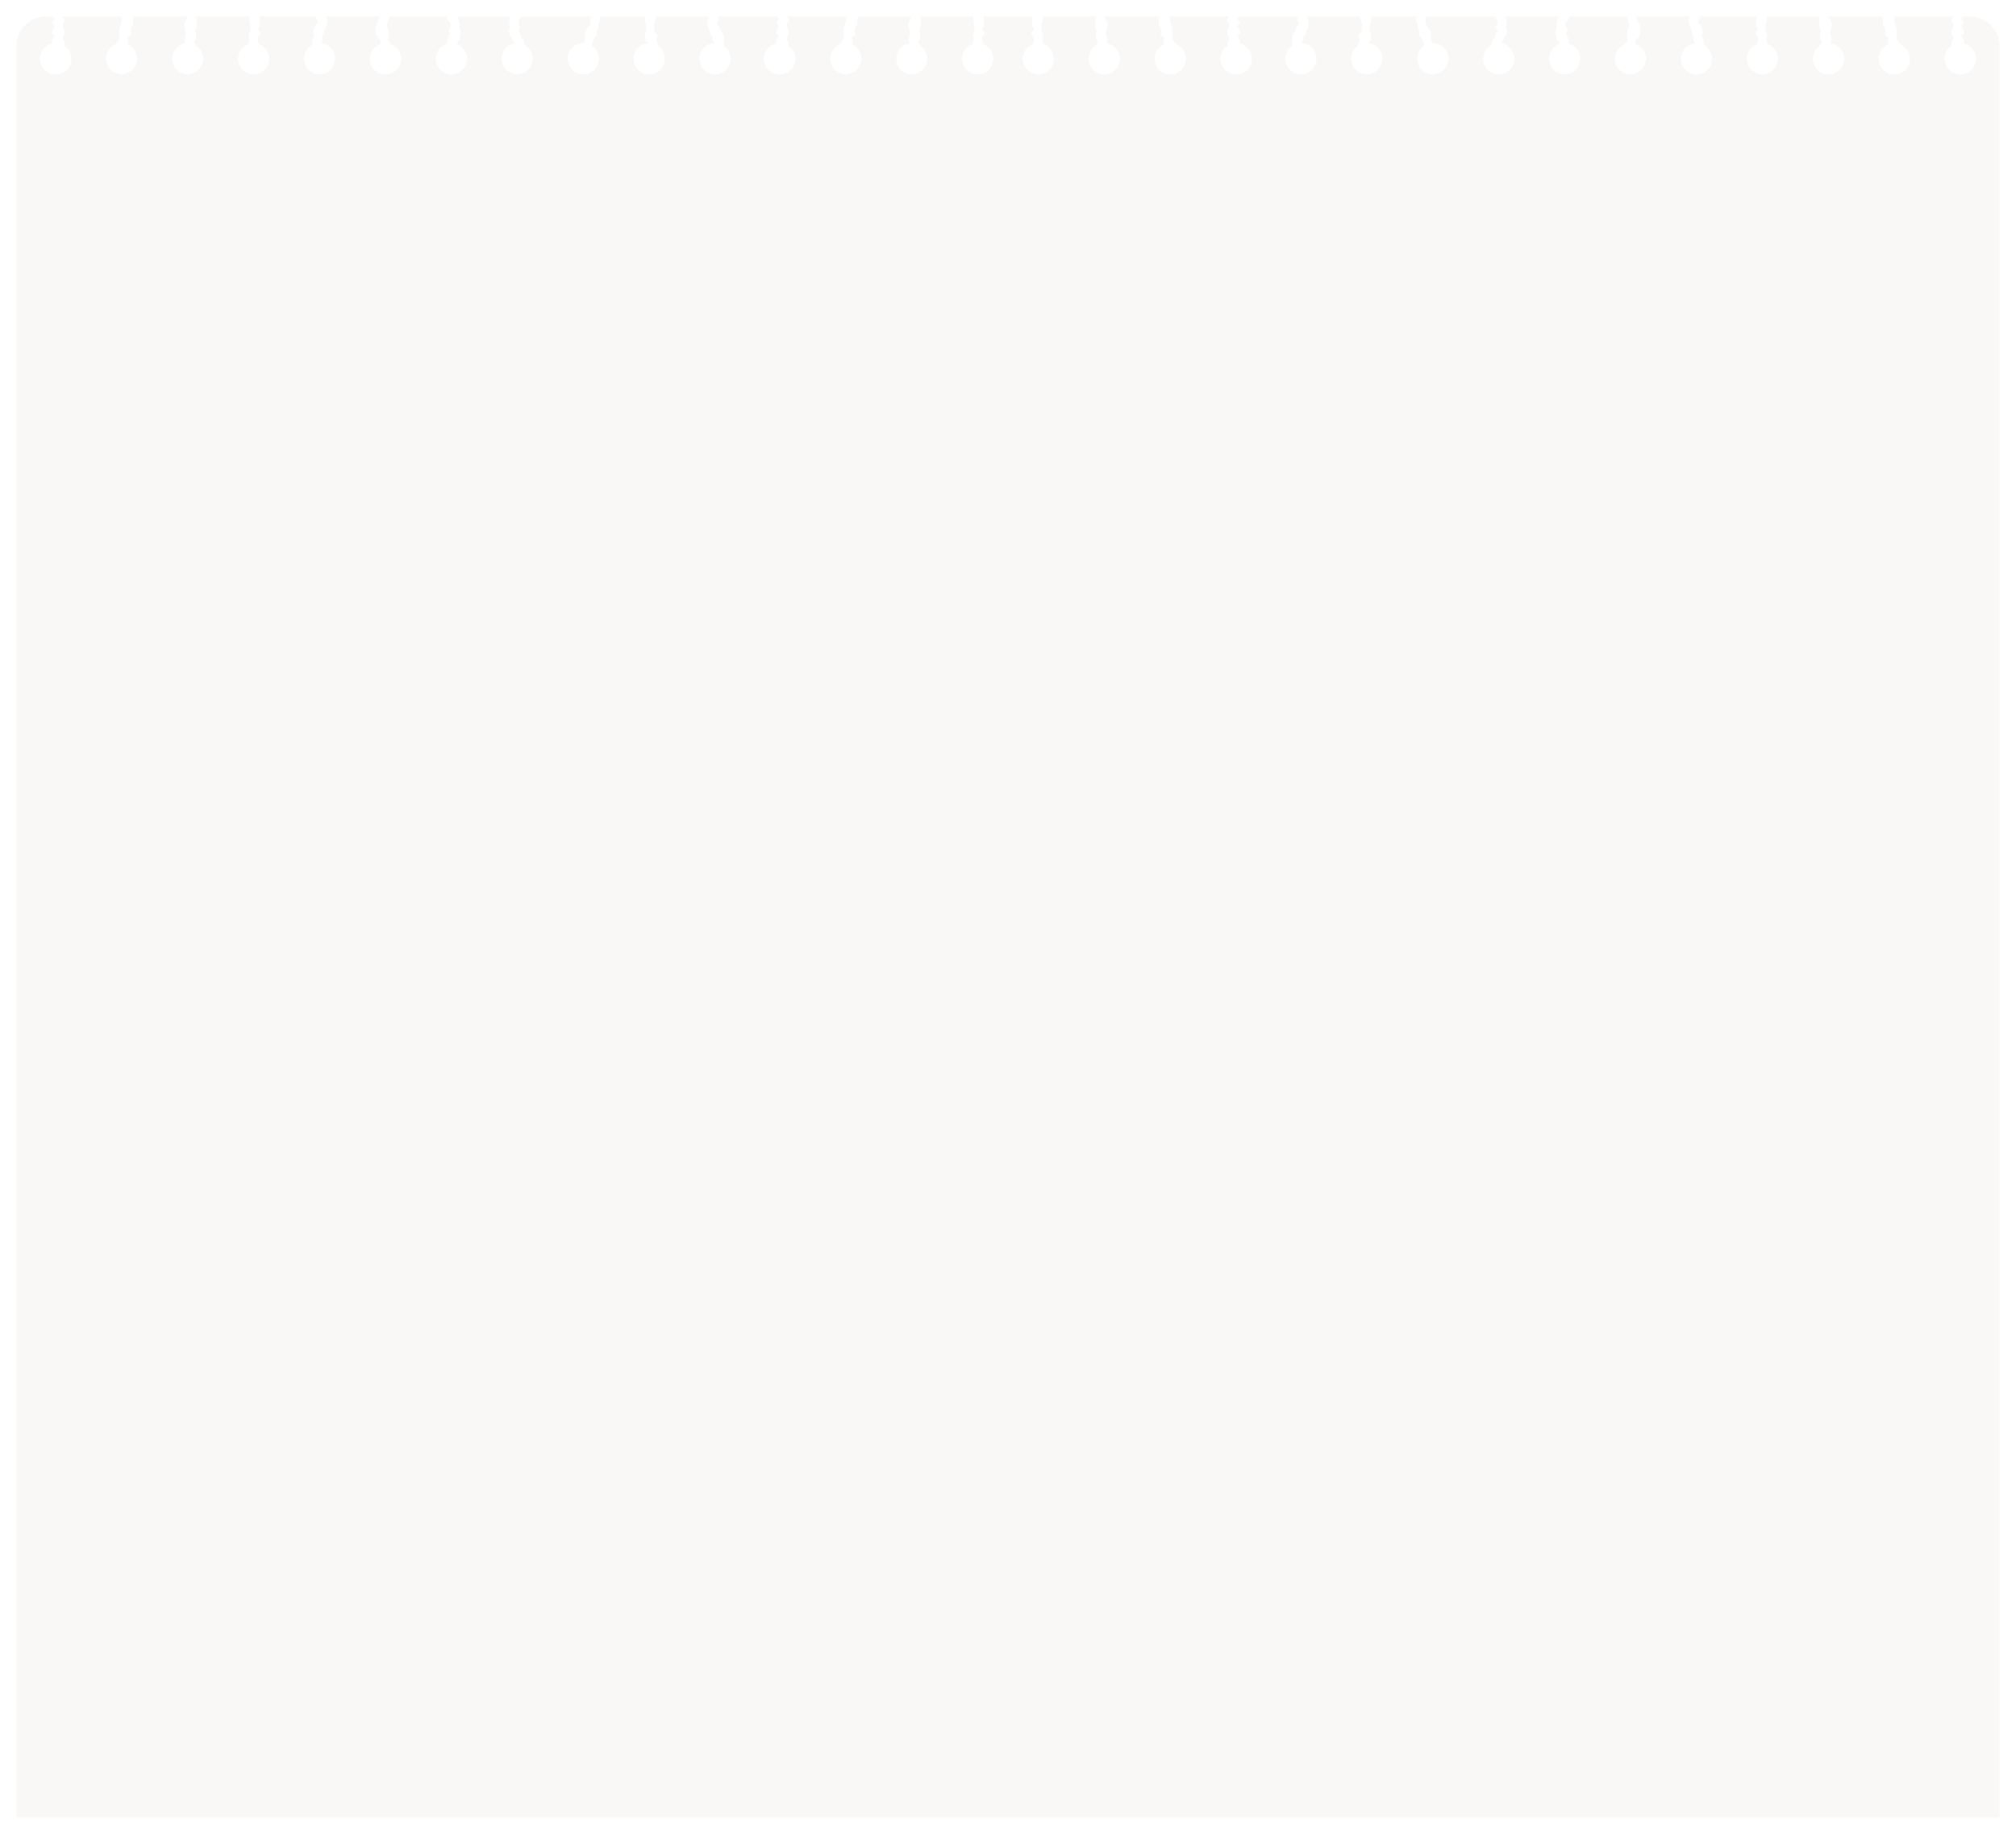 <svg xmlns="http://www.w3.org/2000/svg" xmlns:xlink="http://www.w3.org/1999/xlink" width="1101.5" height="1001.933" viewBox="0 0 1101.5 1001.933"><defs><style>.a{fill:#f9f8f6;}.b{filter:url(#a);}</style><filter id="a" x="0" y="0" width="1101.5" height="1001.933" filterUnits="userSpaceOnUse"><feOffset dy="3" input="SourceAlpha"/><feGaussianBlur stdDeviation="3" result="b"/><feFlood flood-opacity="0.161"/><feComposite operator="in" in2="b"/><feComposite in="SourceGraphic"/></filter></defs><g class="b" transform="matrix(1, 0, 0, 1, 0, 0)"><path class="a" d="M1696.4,702.638h-3.8l-.83,1.432,1.547,1.909-1.473,1.945,1.042,1.909.472,1.888-1.494,1.794,1.38,1.9.016,1.815.041.264a8.5,8.5,0,1,1-4.387,16.417,8.391,8.391,0,0,1-5.941-5.974,8.5,8.5,0,0,1,3.72-9.426l-.191-.187-.016-1.925,1.111-1.872-1.038-1.9-.094-2,.717-2.023.207-2.019-1.266-2,1.53-1.945H1654.97l.264,1.282-.134,2.023.887,1.795.456,1.925.037,2.132-.228,2.21.793,1.945a17.267,17.267,0,0,1,1.567,2,8.524,8.524,0,1,1-6.287-.208l-1.058-1.359.793-2.226-2.116-1.457.379-2.153-.228-1.961-1.168-1.721v-2l-.305-1.925-.167-.3H1619.3l.016.659,1.306,1.738.529,1.945-.57,2.1-.281,1.982-.077,1.893.72,2.018-.322,1.945-.021.435a8.544,8.544,0,1,1-5.645,1.017l.716-1.661-1.229-2.246.057-2.023.509-1.925-.582-1.888-.285-1.929.037-2.019.208-2.039H1585.53l.073.472-.321,2.869-.489,2.3.245,2.324.83,2.344-.472,2.039.378,2.1-.187.529a8.492,8.492,0,1,1-5.327.13l.342-1.567.11-2.116-1.51-2.076,1.493-2.1-1.038-2.039.053-2.023.02-2.039.3-1.152h-30.99l-.3,1.168-.81,1.986,1.453,1.754.643,1.815.639,1.831-.753,2.267,1.038,1.738.134,1.945.3,1.266a8.509,8.509,0,1,1-5.213-1.1l-.773-1.547.358-2.116-1.094-1.661-.249-1.929-1.038-1.681-.358-1.888-.358-1.9s.887-1.852.867-1.945h-29.175l.265,1.323.793,1.925.867,1.966.285,2.1-.248,2.112-.753,1.815-1.453,1.453-.4,1.831-.13.472a8.478,8.478,0,1,1-5.592.191l.228-.622,1.379-1.494-.435-2.173.265-1.961v-1.966l1.131-2.21-.924-1.961-.342-2.1-.3-.7h-31.349l-.191,1.567-1.791,1.624-.171,2.21,1.245,2.1-1,2.21,1.4,1.909.358,2.076-.02,1.266a8.483,8.483,0,1,1-5.853.358l.432-1.115-1.624-1.66.041-1.982-.684-1.872,1-2.169-.224-2.039.395-2,.586-1.966.244-.509H1443l.057,1.567.586,2.1-.6,2.21.6,2.133-.395,2.136-1.152,1.53-.814,1.6-.679,1.453a8.528,8.528,0,1,1-5.384.777l.02-.435.208-2.023,1.493-1.433.224-1.986,1.4-1.754-1.209-2.059,1.131-2.023-.281-1.961-1.192-1.832H1399l.094,2.116.077,2.055,1.3,1.7,1,1.738.737,1.832-.322,2.189.472,1.852a5.478,5.478,0,0,0,.643,1.095,8.309,8.309,0,0,1,7.7,4.765A8.556,8.556,0,0,1,1401.085,734a8.432,8.432,0,0,1-6.263-5.946,8.528,8.528,0,0,1,3.329-9.311l.02-1.868-1.078-2.1-1.526-1.909-.057-2.381-.794-2.019-.285-2.193-.851-2.1.623-1.547h-24.984l.244.753-.452,2.116-.228,2.08-.4,2.076.737,2.116.187,2.133-.281,2.1s-1.644,1.136-1.681,1.246a8.49,8.49,0,1,1-8.681,10.227,8.924,8.924,0,0,1,3.223-8.733l.831-1.888.281-1.982-.68-2.1,1.852-1.7.057-1.982.151-1.966-.358-1.945-.607-1.925-.244-.623h-28.4l-.451.737,1,2-.492,2.019.13,1.852-1.319,1.489-.191,1.852-1.075,1.457-.171,1.945s-1.38,1.225-1.245,1.225a8.306,8.306,0,0,1,7.692,4.757,8.556,8.556,0,0,1-9.552,12.042,8.483,8.483,0,0,1-2.975-15.269l-.171-.7.358-1.774-.02-2.1.415-2.153,1.343-1.6.529-1.945,1.49-1.778-1.095-2.1.513-1.961h-32.521l-.83,1.432,1.547,1.909-1.473,1.945,1.038,1.909.472,1.888-1.489,1.794,1.379,1.9.016,1.815.037.264a8.5,8.5,0,1,1-4.383,16.417,8.4,8.4,0,0,1-5.946-5.974,8.516,8.516,0,0,1,3.72-9.426l-.187-.187-.02-1.925,1.115-1.872-1.038-1.9-.094-2,.717-2.023.207-2.019-1.266-2,1.53-1.945h-32.692l.265,1.282-.13,2.023.887,1.795.452,1.925.041,2.132-.228,2.21.794,1.945a17.729,17.729,0,0,1,1.567,2,8.527,8.527,0,1,1-6.288-.208l-1.058-1.359.794-2.226L1254.3,712.7l.378-2.153-.228-1.961-1.172-1.721v-2l-.3-1.925-.171-.3h-29.155l.016.659,1.3,1.738.529,1.945-.566,2.1-.281,1.982-.077,1.893.716,2.018-.322,1.945-.016.435a8.546,8.546,0,1,1-5.649,1.017l.72-1.661-1.229-2.246.057-2.023.509-1.925-.586-1.888-.281-1.929.037-2.019.207-2.039h-28.858l.077.472-.322,2.869-.492,2.3.248,2.324.83,2.344-.472,2.039.379,2.1-.191.529a8.49,8.49,0,1,1-5.323.13l.338-1.567.114-2.116-1.51-2.076,1.493-2.1-1.042-2.039.057-2.023.02-2.039.3-1.152h-26.925l.3,1.152.021,2.039.057,2.023-1.038,2.039,1.49,2.1-1.51,2.076.114,2.116.338,1.567a8.508,8.508,0,1,1-5.323-.13l-.192-.529.379-2.1-.472-2.039.83-2.344.248-2.324-.492-2.3-.322-2.869.077-.472h-28.858l.208,2.039.036,2.019-.281,1.929-.586,1.888.509,1.925.057,2.023-1.225,2.246.716,1.661a8.456,8.456,0,1,1-5.645-1.017l-.021-.435-.322-1.945.716-2.018-.073-1.893-.285-1.982-.566-2.1.529-1.945,1.3-1.738.02-.659h-29.159l-.171.3-.3,1.925v2l-1.172,1.721-.228,1.961.378,2.153-2.116,1.457.794,2.226-1.058,1.359a8.462,8.462,0,1,1-6.288.208,17.729,17.729,0,0,1,1.567-2l.794-1.945-.224-2.21.037-2.132.452-1.925.887-1.795-.13-2.023.264-1.282h-32.691l1.53,1.945-1.265,2,.208,2.019.72,2.023-.1,2-1.038,1.9,1.115,1.872-.02,1.925-.187.187a8.5,8.5,0,0,1,3.72,9.426,8.4,8.4,0,0,1-5.946,5.974A8.5,8.5,0,1,1,1044.2,717.5l.037-.264.021-1.815,1.375-1.9-1.49-1.794.472-1.888,1.038-1.909-1.473-1.945,1.551-1.909-.834-1.432h-32.517l.509,1.961-1.095,2.1,1.489,1.778.529,1.945,1.343,1.6.415,2.153-.021,2.1.359,1.774-.167.7a8.513,8.513,0,1,1-12.531,3.227,8.307,8.307,0,0,1,7.7-4.757,11.191,11.191,0,0,0-1.249-1.225l-.167-1.945-1.078-1.457-.187-1.852-1.323-1.489.13-1.852-.488-2.019,1-2-.456-.737h-28.4l-.244.623-.606,1.925-.358,1.945.151,1.966.057,1.982,1.852,1.7-.68,2.1.285,1.982.83,1.888a8.929,8.929,0,0,1,3.219,8.733,8.5,8.5,0,1,1-8.677-10.227c-.041-.11-1.685-1.246-1.685-1.246l-.281-2.1.187-2.133.737-2.116-.395-2.076-.228-2.08-.452-2.116.244-.753H947.657l.623,1.547-.851,2.1-.281,2.193-.794,2.019-.057,2.381-1.53,1.909-1.079,2.1.021,1.868a8.528,8.528,0,0,1,3.329,9.311A8.431,8.431,0,0,1,940.775,734a8.556,8.556,0,0,1-9.617-12.022,8.309,8.309,0,0,1,7.7-4.765,5.482,5.482,0,0,0,.643-1.095l.472-1.852-.322-2.189.737-1.832,1-1.738,1.3-1.7.078-2.055.093-2.116H904.844l-1.188,1.832-.285,1.961,1.131,2.023-1.209,2.059,1.4,1.754.228,1.986,1.489,1.433.208,2.023.021.435a8.476,8.476,0,1,1-5.384-.777l-.679-1.453-.81-1.6-1.151-1.53-.4-2.136.606-2.133-.606-2.21.586-2.1.057-1.567H870.077l.244.509.586,1.966.4,2-.228,2.039,1,2.169-.68,1.872.036,1.982-1.624,1.66.435,1.115a8.52,8.52,0,1,1-5.856-.358l-.016-1.266.358-2.076,1.4-1.909-1-2.21,1.245-2.1-.167-2.21-1.795-1.624-.191-1.567H832.872l-.3.7-.338,2.1-.928,1.961,1.131,2.21v1.966l.264,1.961-.431,2.173,1.38,1.494.224.622a8.526,8.526,0,1,1-5.588-.191l-.134-.472-.395-1.831-1.457-1.453-.753-1.815-.248-2.112.285-2.1.871-1.966.789-1.925.264-1.323H798.333c-.02.094.867,1.945.867,1.945l-.358,1.9-.358,1.888-1.038,1.681-.248,1.929-1.095,1.661.358,2.116-.773,1.547a8.474,8.474,0,1,1-5.214,1.1l.305-1.266.13-1.945,1.038-1.738-.753-2.267.643-1.831.639-1.815,1.457-1.754-.814-1.986-.3-1.168h-30.99l.3,1.152.02,2.039.057,2.023-1.042,2.039,1.493,2.1-1.51,2.076.114,2.116.338,1.567a8.507,8.507,0,1,1-5.323-.13l-.191-.529.379-2.1-.472-2.039.83-2.344.248-2.324-.492-2.3-.322-2.869.073-.472H727.476l.207,2.039.037,2.019-.281,1.929-.586,1.888.509,1.925.057,2.023-1.229,2.246.72,1.661a8.458,8.458,0,1,1-5.649-1.017l-.016-.435-.322-1.945.716-2.018-.073-1.893-.285-1.982-.566-2.1.529-1.945,1.3-1.738.016-.659H693.409l-.171.3-.3,1.925v2l-1.172,1.721-.228,1.961.378,2.153-2.116,1.457.793,2.226-1.058,1.359a8.466,8.466,0,1,1-6.288.208,17.73,17.73,0,0,1,1.567-2l.794-1.945-.228-2.21.041-2.132.452-1.925.887-1.795-.13-2.023.265-1.282H654.2l1.53,1.945-1.266,2,.207,2.019.716,2.023-.094,2-1.038,1.9,1.115,1.872-.02,1.925-.187.187a8.516,8.516,0,0,1,3.72,9.426,8.4,8.4,0,0,1-5.946,5.974,8.5,8.5,0,1,1-4.383-16.417l.037-.264.016-1.815,1.38-1.9-1.489-1.794.472-1.888,1.038-1.909-1.473-1.945,1.547-1.909-.83-1.432h-3.793a16.277,16.277,0,0,0-16.279,16.279v967.655h1083.5V718.916A16.28,16.28,0,0,0,1696.4,702.638Z" transform="translate(-620.18 -696.64)"/></g></svg>